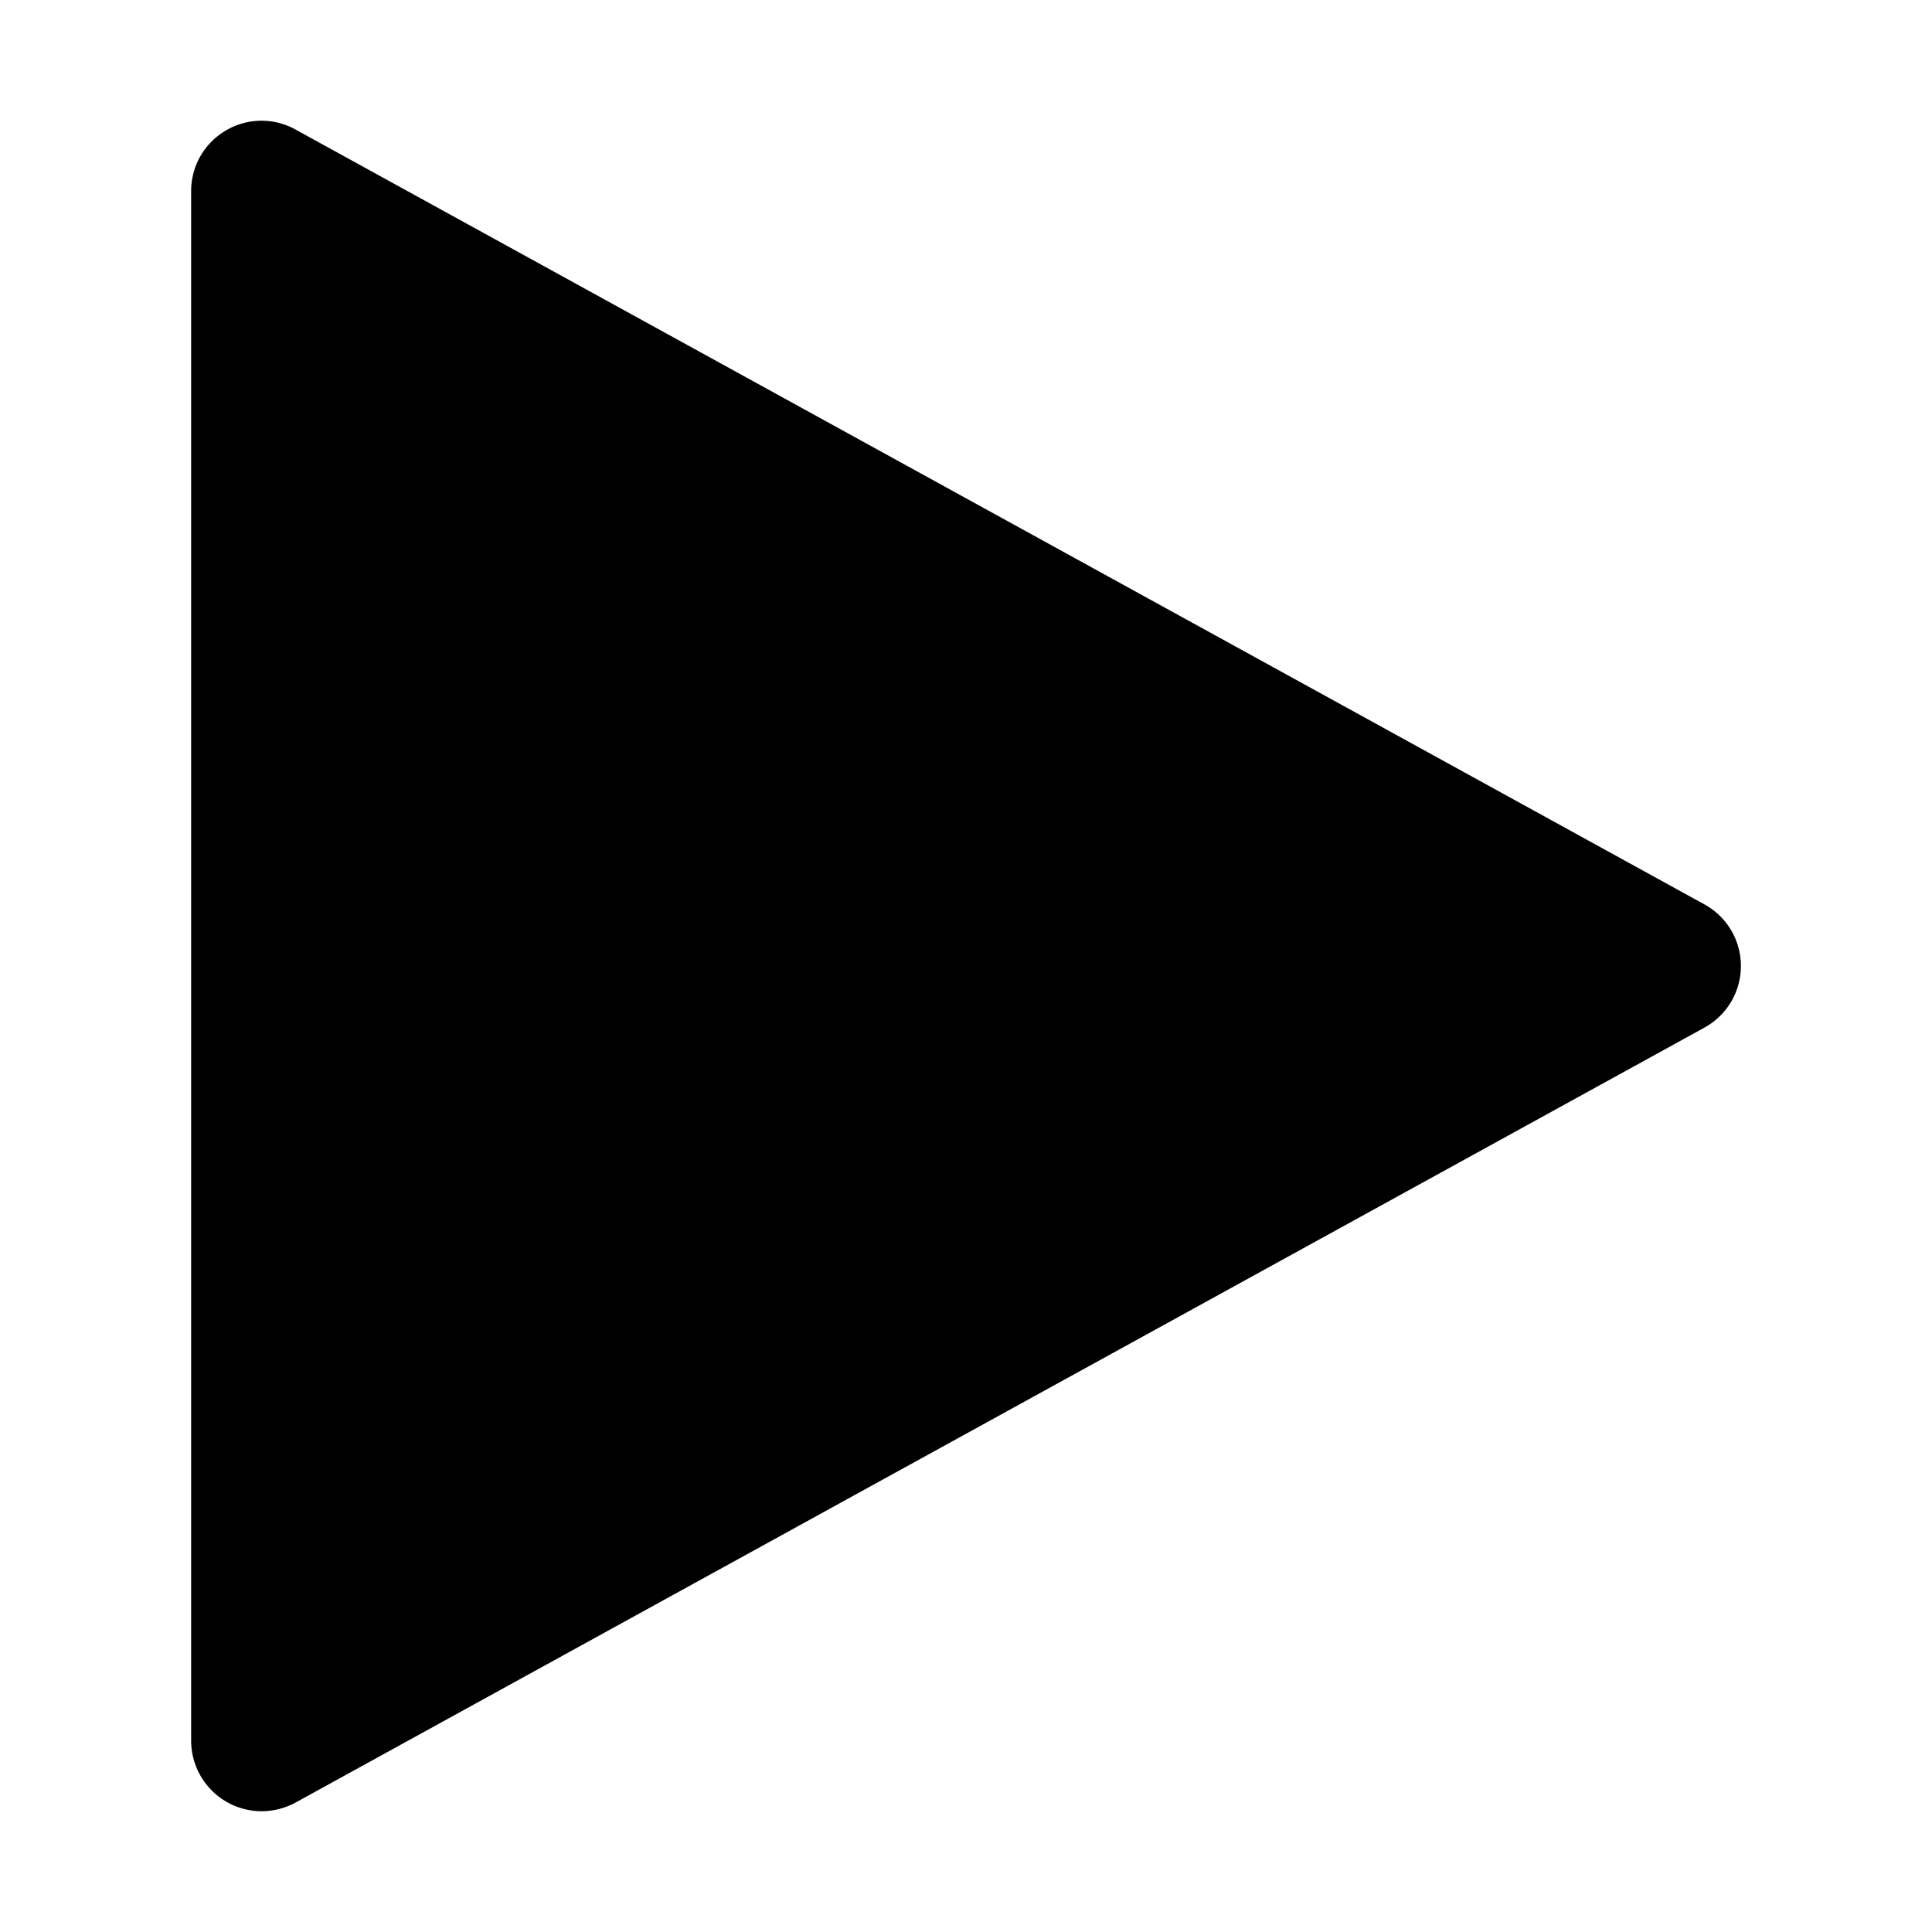 <svg id="strib-play-filled" viewBox="0 0 16 16" width="16" height="16" fill="currentcolor" class="strib-icon strib-play-filled" xmlns="http://www.w3.org/2000/svg" clip-rule="evenodd" fill-rule="evenodd">
  <path d="M2.167 15a.585.585 0 0 1-.584-.583V1.583a.58.58 0 0 1 .287-.502.58.58 0 0 1 .578-.008l11.666 6.416a.582.582 0 0 1 0 1.022L2.448 14.928a.6.6 0 0 1-.281.072"/>
</svg>
